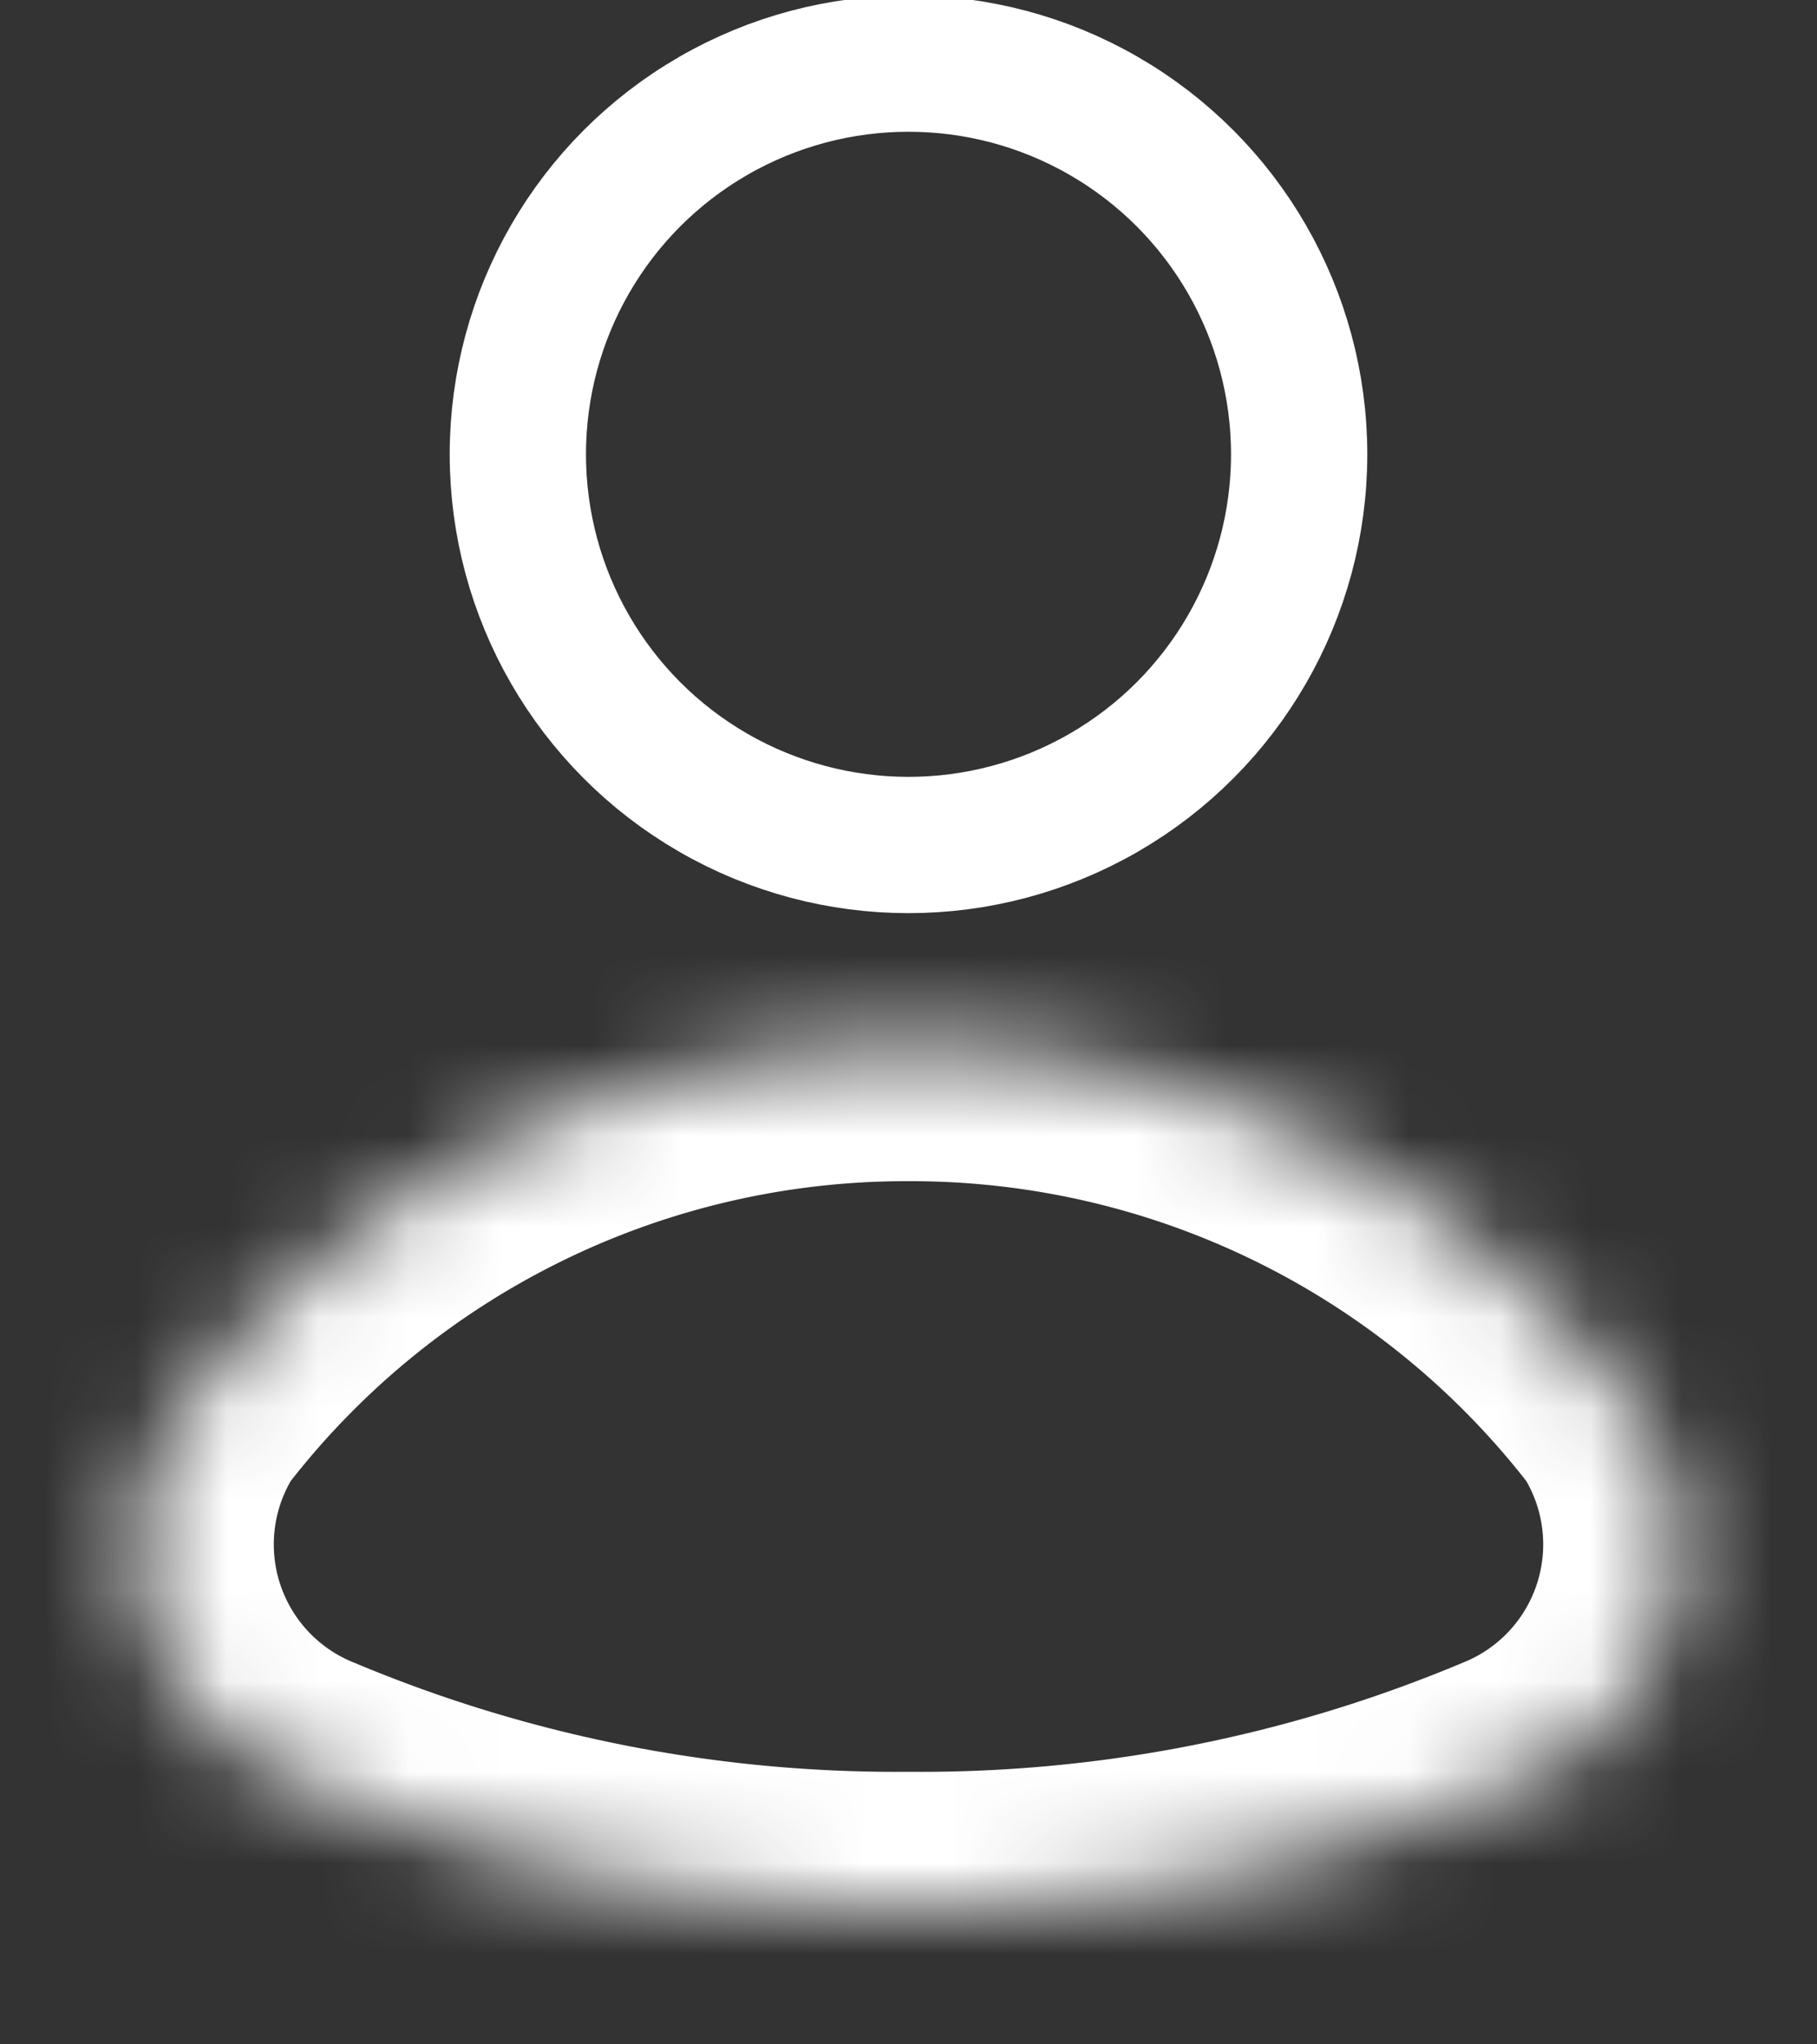 <svg id="Layer_1" data-name="Layer 1" xmlns="http://www.w3.org/2000/svg" xmlns:xlink="http://www.w3.org/1999/xlink" viewBox="0 0 20 22.5"><rect x="0" y="0" width="20" height="22.5" fill="#333333" stroke="none"/><defs><mask id="mask" x="0" y="10" width="19.99" height="12.5" maskUnits="userSpaceOnUse"><g transform="translate(-2 -2)"><g id="path-2-inside-1"><path d="M5.3 21.6a2.7 2.7.0 0 1-1.2-4.2 10 10 0 0 1 15.8.0 2.7 2.7.0 0 1-1.2 4.2 16.7 16.7.0 0 1-13.4.0z" fill="#fff" fill-rule="evenodd"/></g></g></mask></defs><circle cx="10" cy="5" r="4.3" fill="none" stroke="#fff" stroke-width="1.5"/><g mask="url(#mask)"><path d="M5.3 21.6 4.7 23zm-.1-3.3A8.6 8.6.0 0 1 12 15V12a11.6 11.6.0 0 0-9.1 4.5zM12 15a8.6 8.6.0 0 1 6.8 3.3l2.3-1.8A11.6 11.6.0 0 0 12 12zm6.1 5.3A15.4 15.4.0 0 1 12 21.5v3A18 18 0 0 0 19.3 23zM12 21.5a15.4 15.4.0 0 1-6.1-1.2L4.7 23A18 18 0 0 0 12 24.5zm6.8-3.2a1.4 1.4.0 0 1-.7 2L19.3 23a4.3 4.3.0 0 0 1.8-6.5zM2.9 16.5A4.3 4.3.0 0 0 4.7 23l1.2-2.7a1.4 1.4.0 0 1-.7-2z" transform="translate(-2 -2)" fill="#fff"/></g></svg>